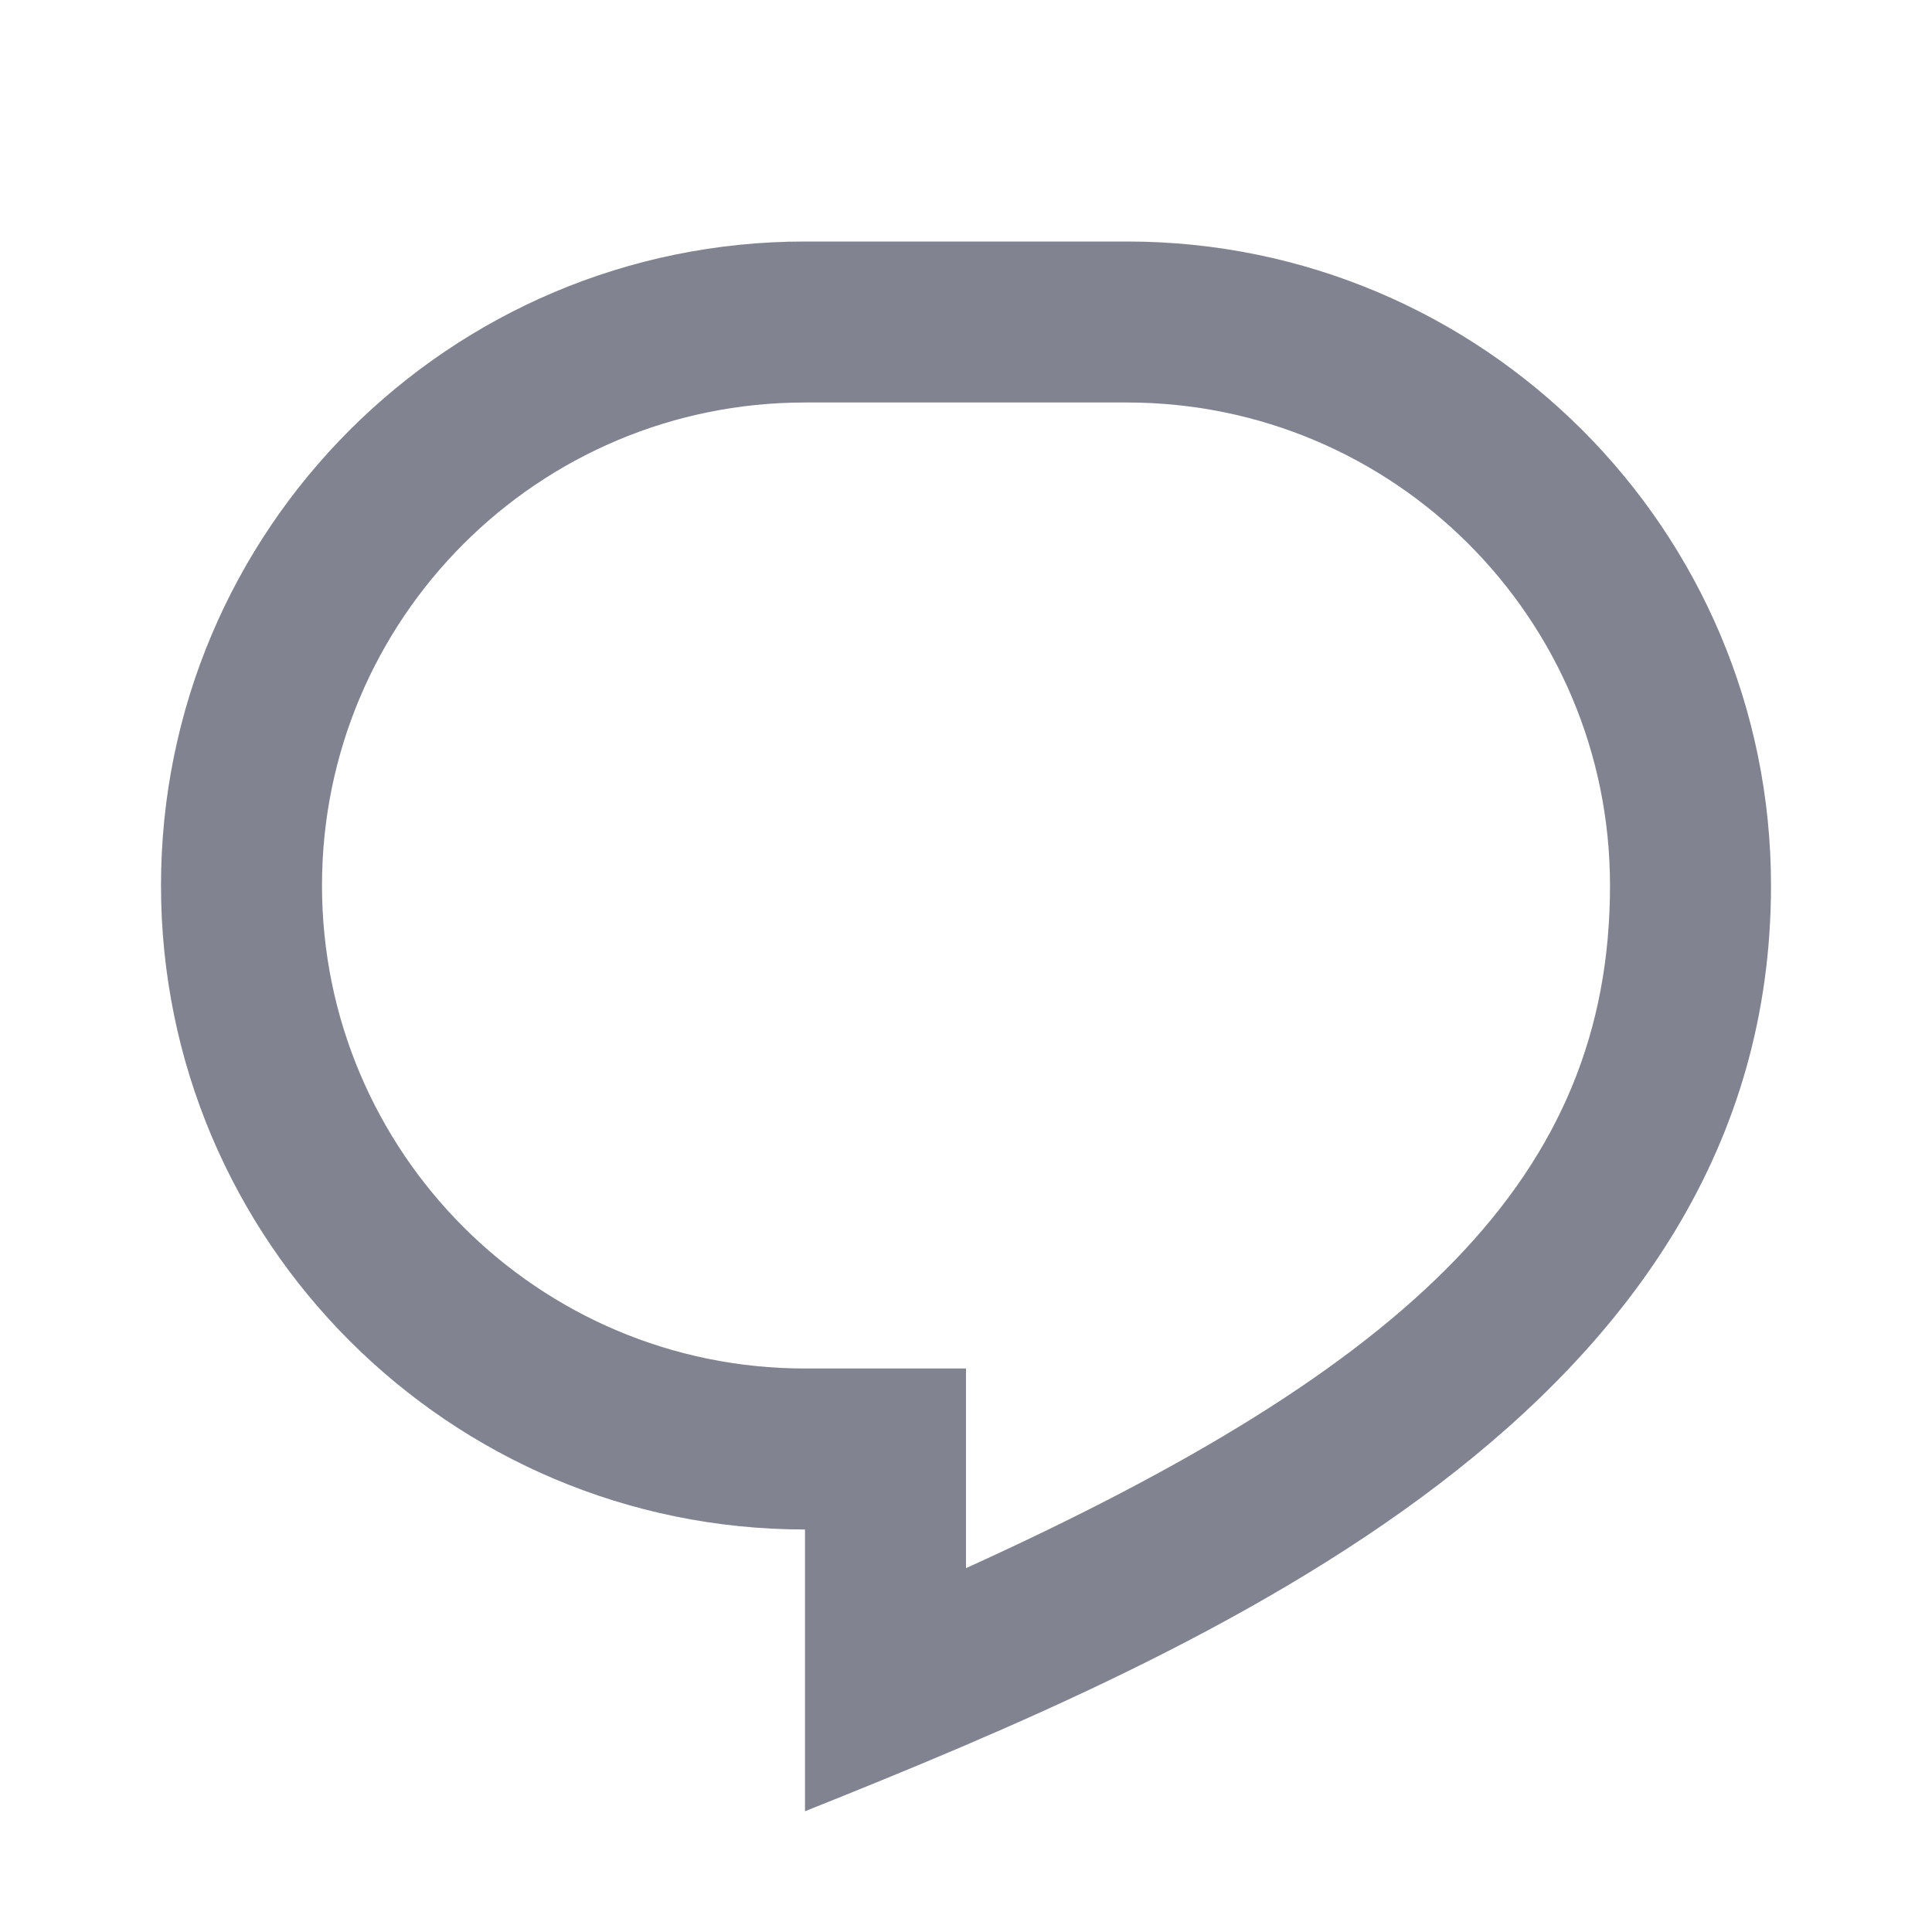 <svg width="24" height="24" viewBox="0 0 24 24" fill="none" xmlns="http://www.w3.org/2000/svg">
<path d="M14 3H10C5.582 3 2 6.582 2 11C2 15.418 5.582 19 10 19V22.5C15 20.5 22 17.5 22 11C22 6.582 18.418 3 14 3ZM12 17H10C6.686 17 4 14.314 4 11C4 7.686 6.686 5 10 5H14C17.314 5 20 7.686 20 11C20 14.61 17.538 16.966 12 19.48V17Z" fill="#818490"/>
</svg>
